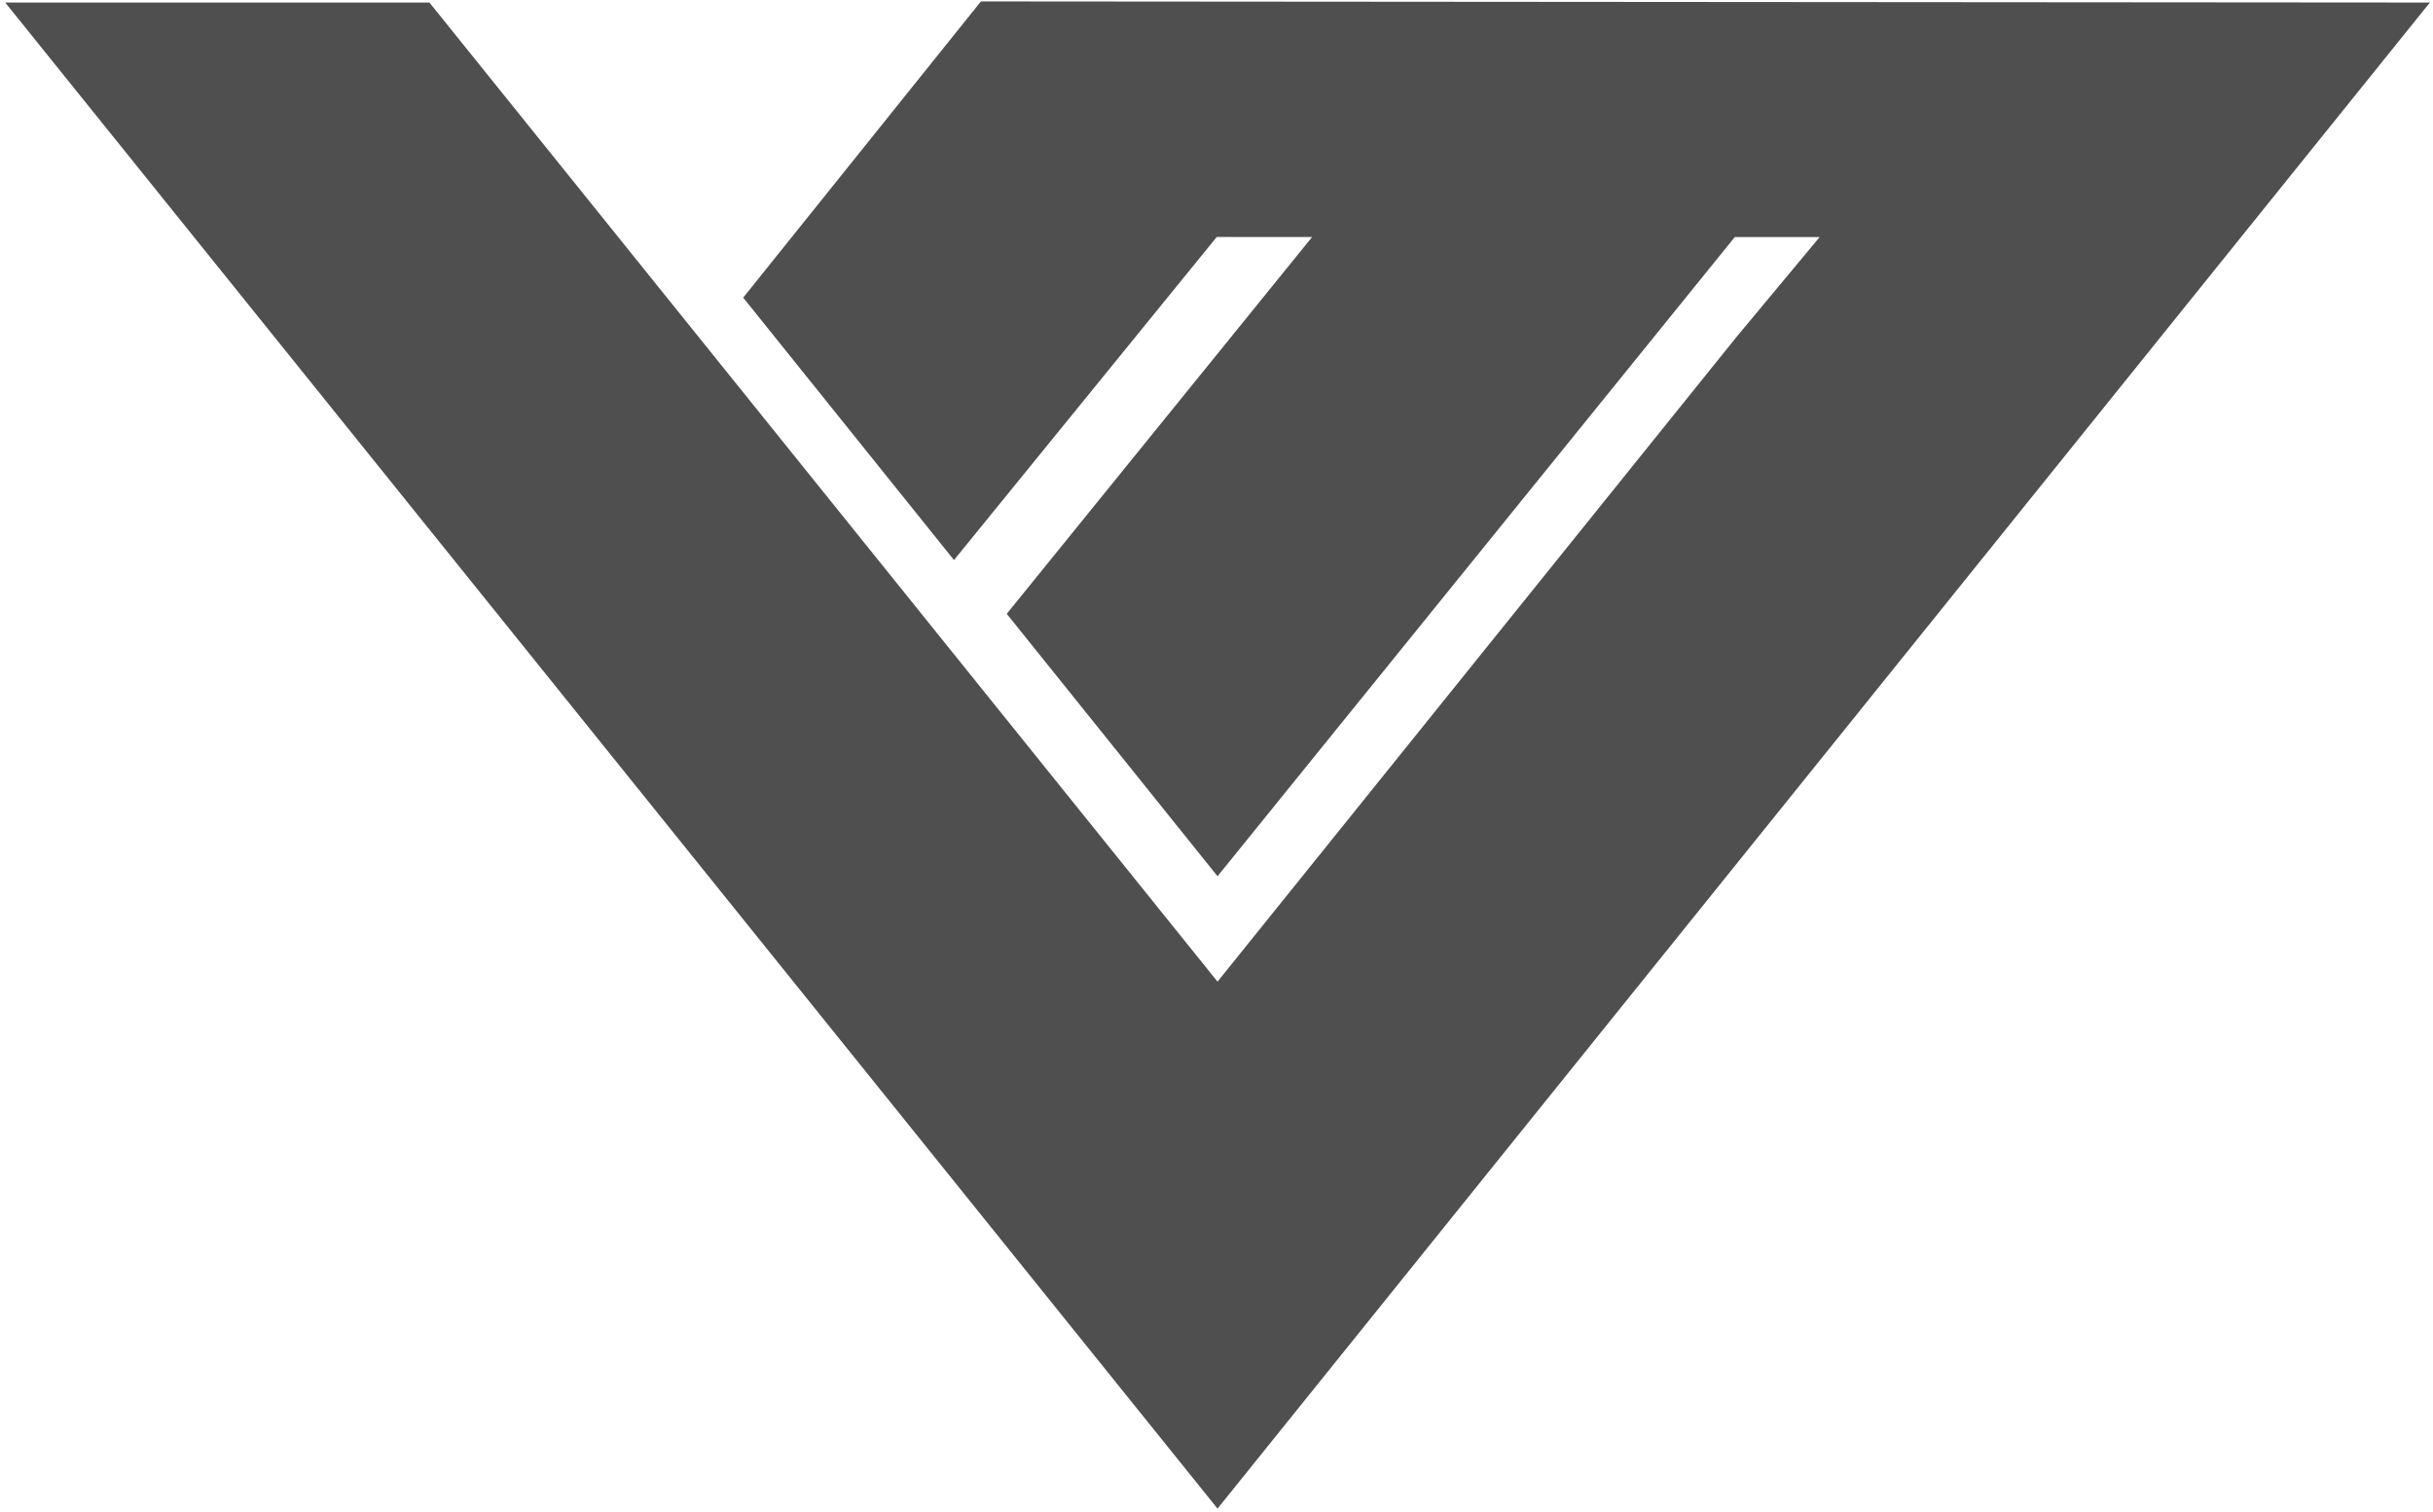 <?xml version="1.0" encoding="utf-8"?>
<!-- Generator: Adobe Illustrator 24.1.2, SVG Export Plug-In . SVG Version: 6.00 Build 0)  -->
<svg version="1.1" id="Layer_1" xmlns="http://www.w3.org/2000/svg" xmlns:xlink="http://www.w3.org/1999/xlink" x="0px" y="0px"
	 viewBox="0 0 461.59 286.92" style="enable-background:new 0 0 461.59 286.92;" xml:space="preserve">
<style type="text/css">
	.st0{fill:#4F4F4F;}
</style>
<polyline class="st0" points="141,56.48 186.1,0.27 461,0.48 409.88,63.99 230.99,286.28 0.99,0.48 81.47,0.48 230.99,186.28 
	329.42,63.98 345.22,44.99 329.12,44.99 230.99,166.28 191,116.48 248.93,44.98 230.84,44.97 180.99,106.28 "/>
</svg>

